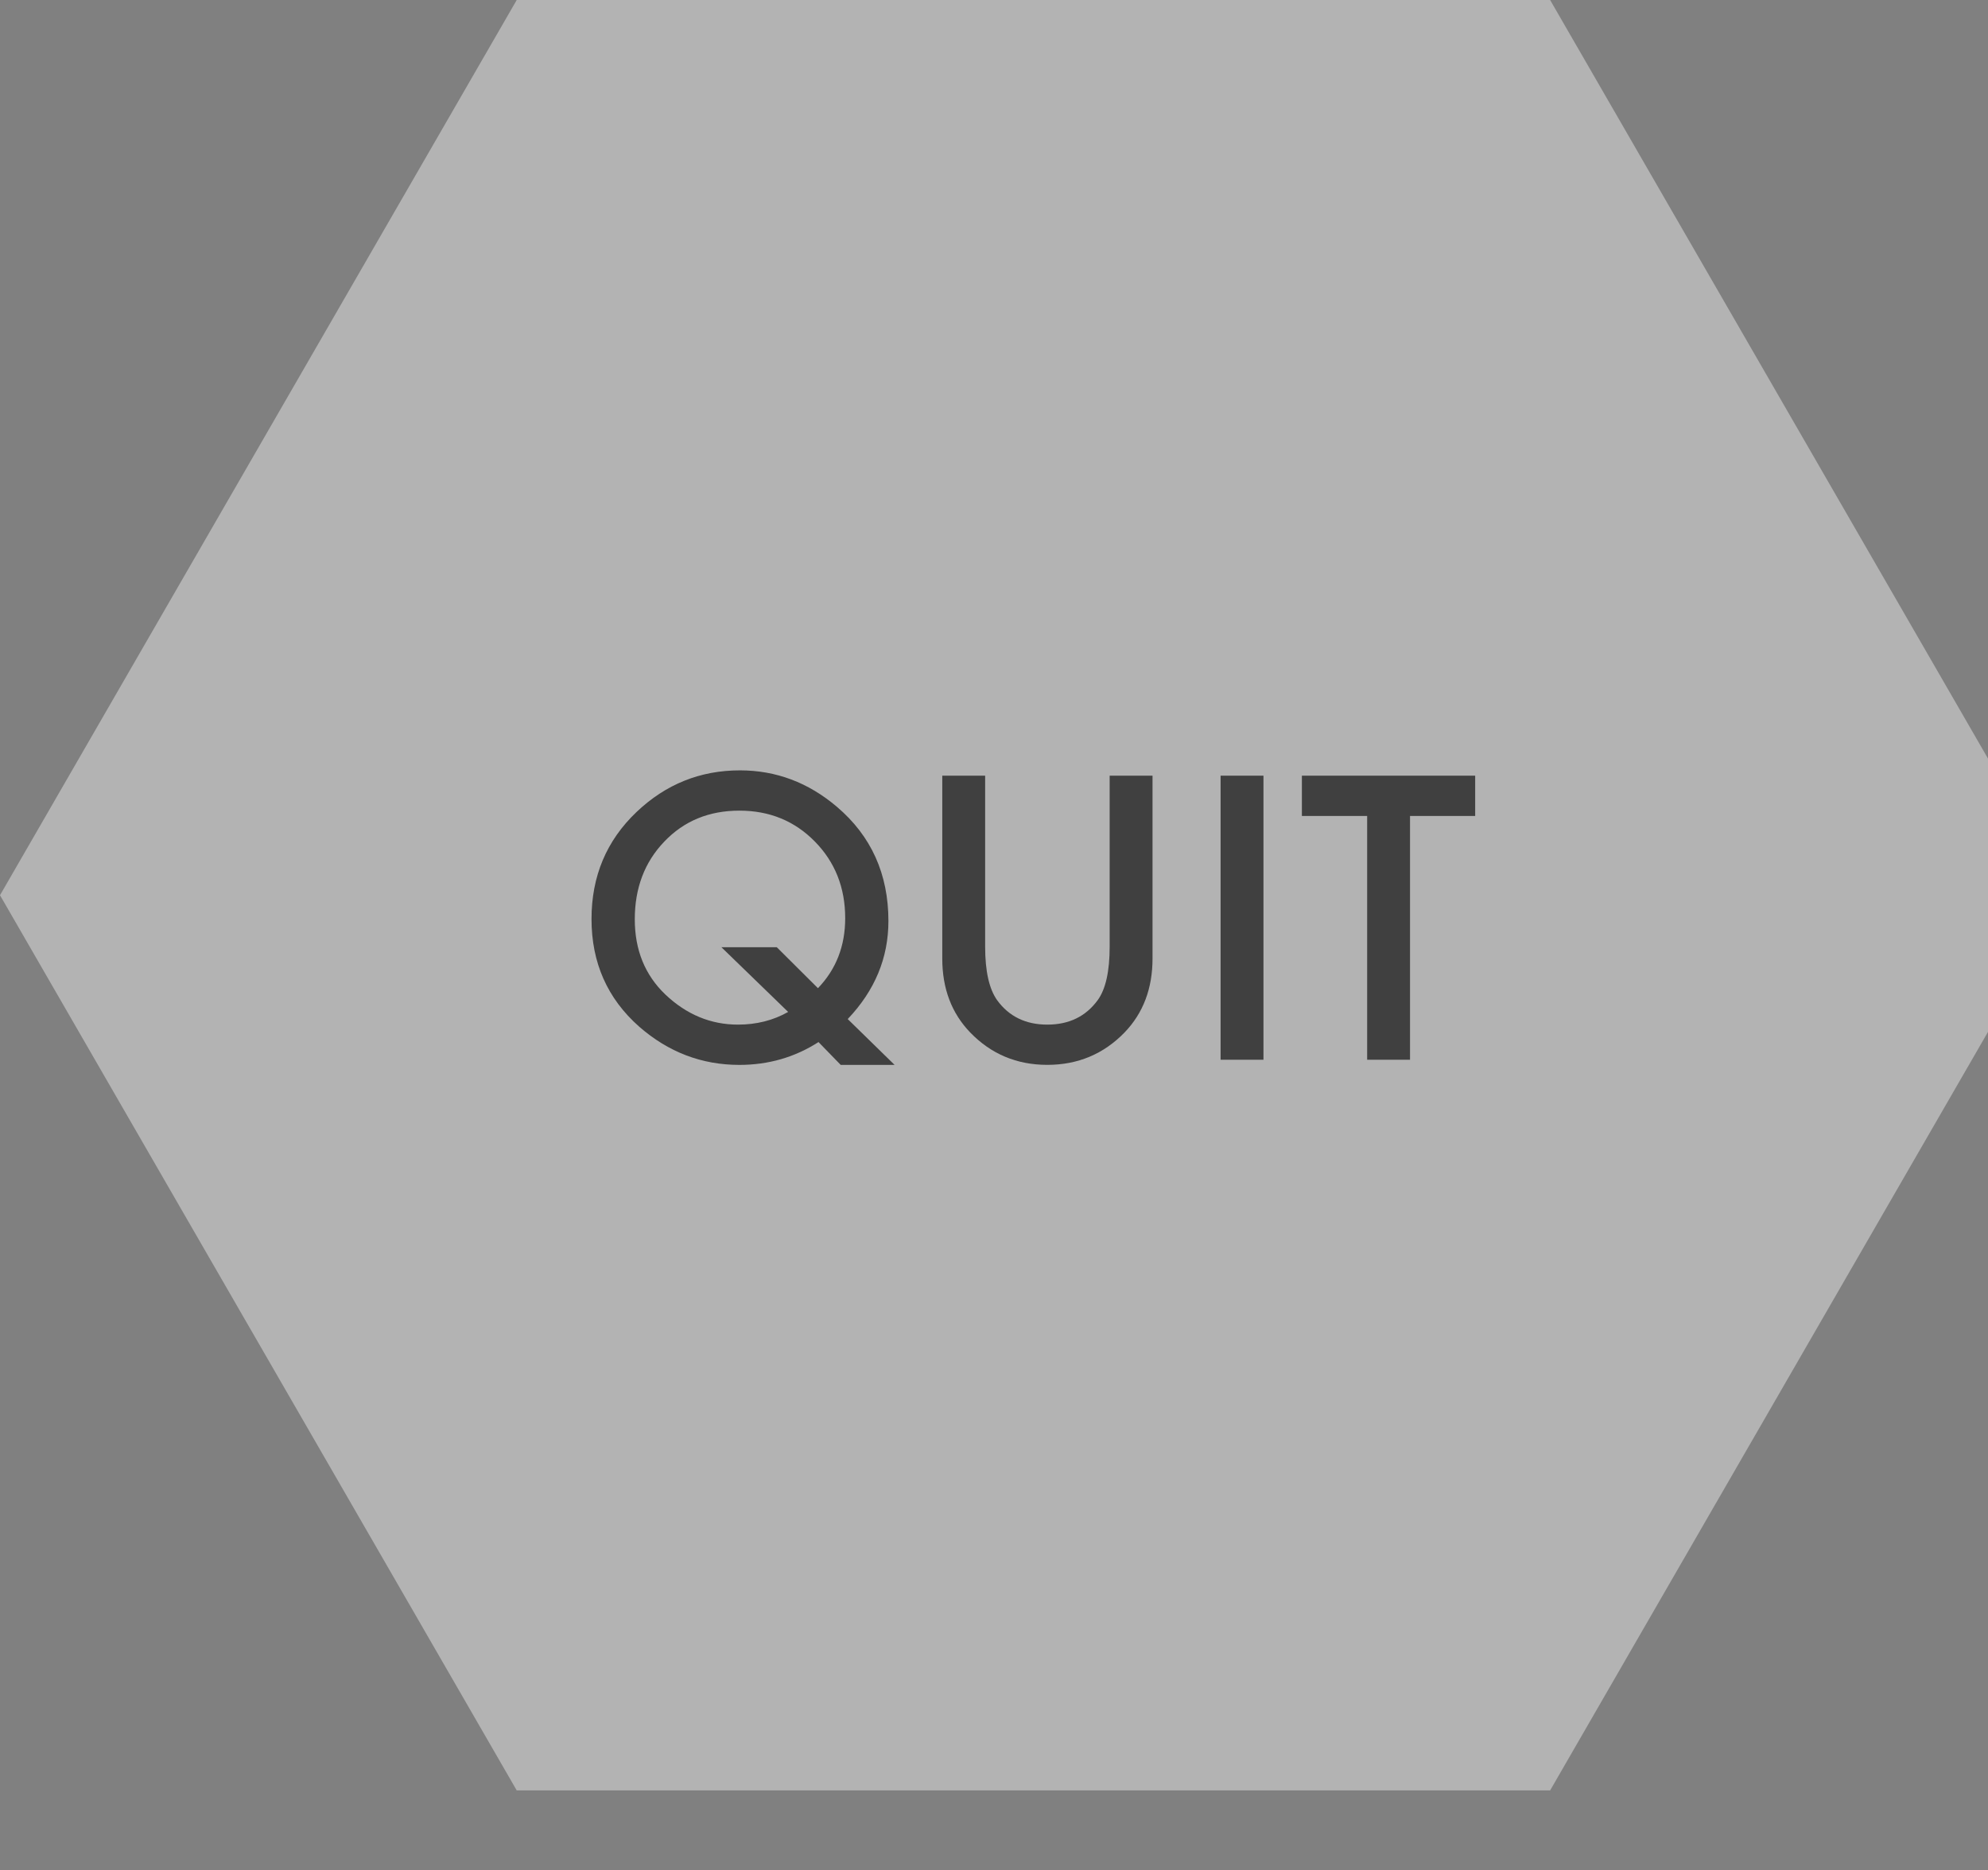 <?xml version="1.0" encoding="utf-8"?>
<!-- Generator: Adobe Illustrator 14.0.0, SVG Export Plug-In . SVG Version: 6.00 Build 43363)  -->
<!DOCTYPE svg PUBLIC "-//W3C//DTD SVG 1.1//EN" "http://www.w3.org/Graphics/SVG/1.1/DTD/svg11.dtd">
<svg version="1.1" id="Layer_1" xmlns="http://www.w3.org/2000/svg" xmlns:xlink="http://www.w3.org/1999/xlink" x="0px" y="0px"
	 width="50.5px" height="47.5px" viewBox="0 0 50.5 47.5" enable-background="new 0 0 50.5 47.5" xml:space="preserve">
<rect x="0" y="0" width="50.5" height="47.5" fill="#808080" stroke="none"/>
<polygon opacity="0.4" fill="#FFFFFF" enable-background="new    " points="13.126,45.469 0,22.735 13.126,0 39.377,0 
	52.504,22.735 39.377,45.469 "/>
<path fill="#404040" d="M22.568,23.39c0-1.193-0.437-2.16-1.309-2.901c-0.726-0.617-1.547-0.925-2.462-0.925
	c-1.01,0-1.885,0.352-2.626,1.056c-0.764,0.726-1.145,1.632-1.145,2.719c0,1.109,0.403,2.02,1.21,2.733
	c0.741,0.648,1.59,0.972,2.546,0.972c0.738,0,1.408-0.193,2.01-0.58l0.564,0.58h1.369l-1.191-1.164
	C22.224,25.155,22.568,24.325,22.568,23.39z M20.778,25.096l-1.046-1.041h-1.407l1.696,1.644c-0.38,0.215-0.805,0.322-1.275,0.322
	c-0.691,0-1.307-0.255-1.846-0.766c-0.517-0.495-0.775-1.131-0.775-1.909c0-0.796,0.251-1.455,0.752-1.975
	c0.499-0.523,1.134-0.784,1.906-0.784c0.764,0,1.402,0.261,1.916,0.784c0.514,0.523,0.771,1.172,0.771,1.947
	C21.47,24.024,21.239,24.617,20.778,25.096z"/>
<path fill="#404040" d="M28.188,24.041c0,0.629-0.102,1.082-0.304,1.359c-0.303,0.414-0.729,0.621-1.28,0.621
	c-0.548,0-0.974-0.207-1.275-0.621c-0.203-0.287-0.304-0.739-0.304-1.359v-4.342h-1.089v4.644c0,0.76,0.236,1.386,0.71,1.878
	c0.53,0.548,1.183,0.822,1.958,0.822s1.43-0.274,1.962-0.822c0.474-0.492,0.711-1.118,0.711-1.878v-4.644h-1.089V24.041
	L28.188,24.041z"/>
<rect x="31.006" y="19.699" fill="#404040" width="1.089" height="7.214"/>
<polygon fill="#404040" points="33.071,19.699 33.071,20.722 34.729,20.722 34.729,26.913 35.818,26.913 35.818,20.722 
	37.473,20.722 37.473,19.699 "/>
</svg>
